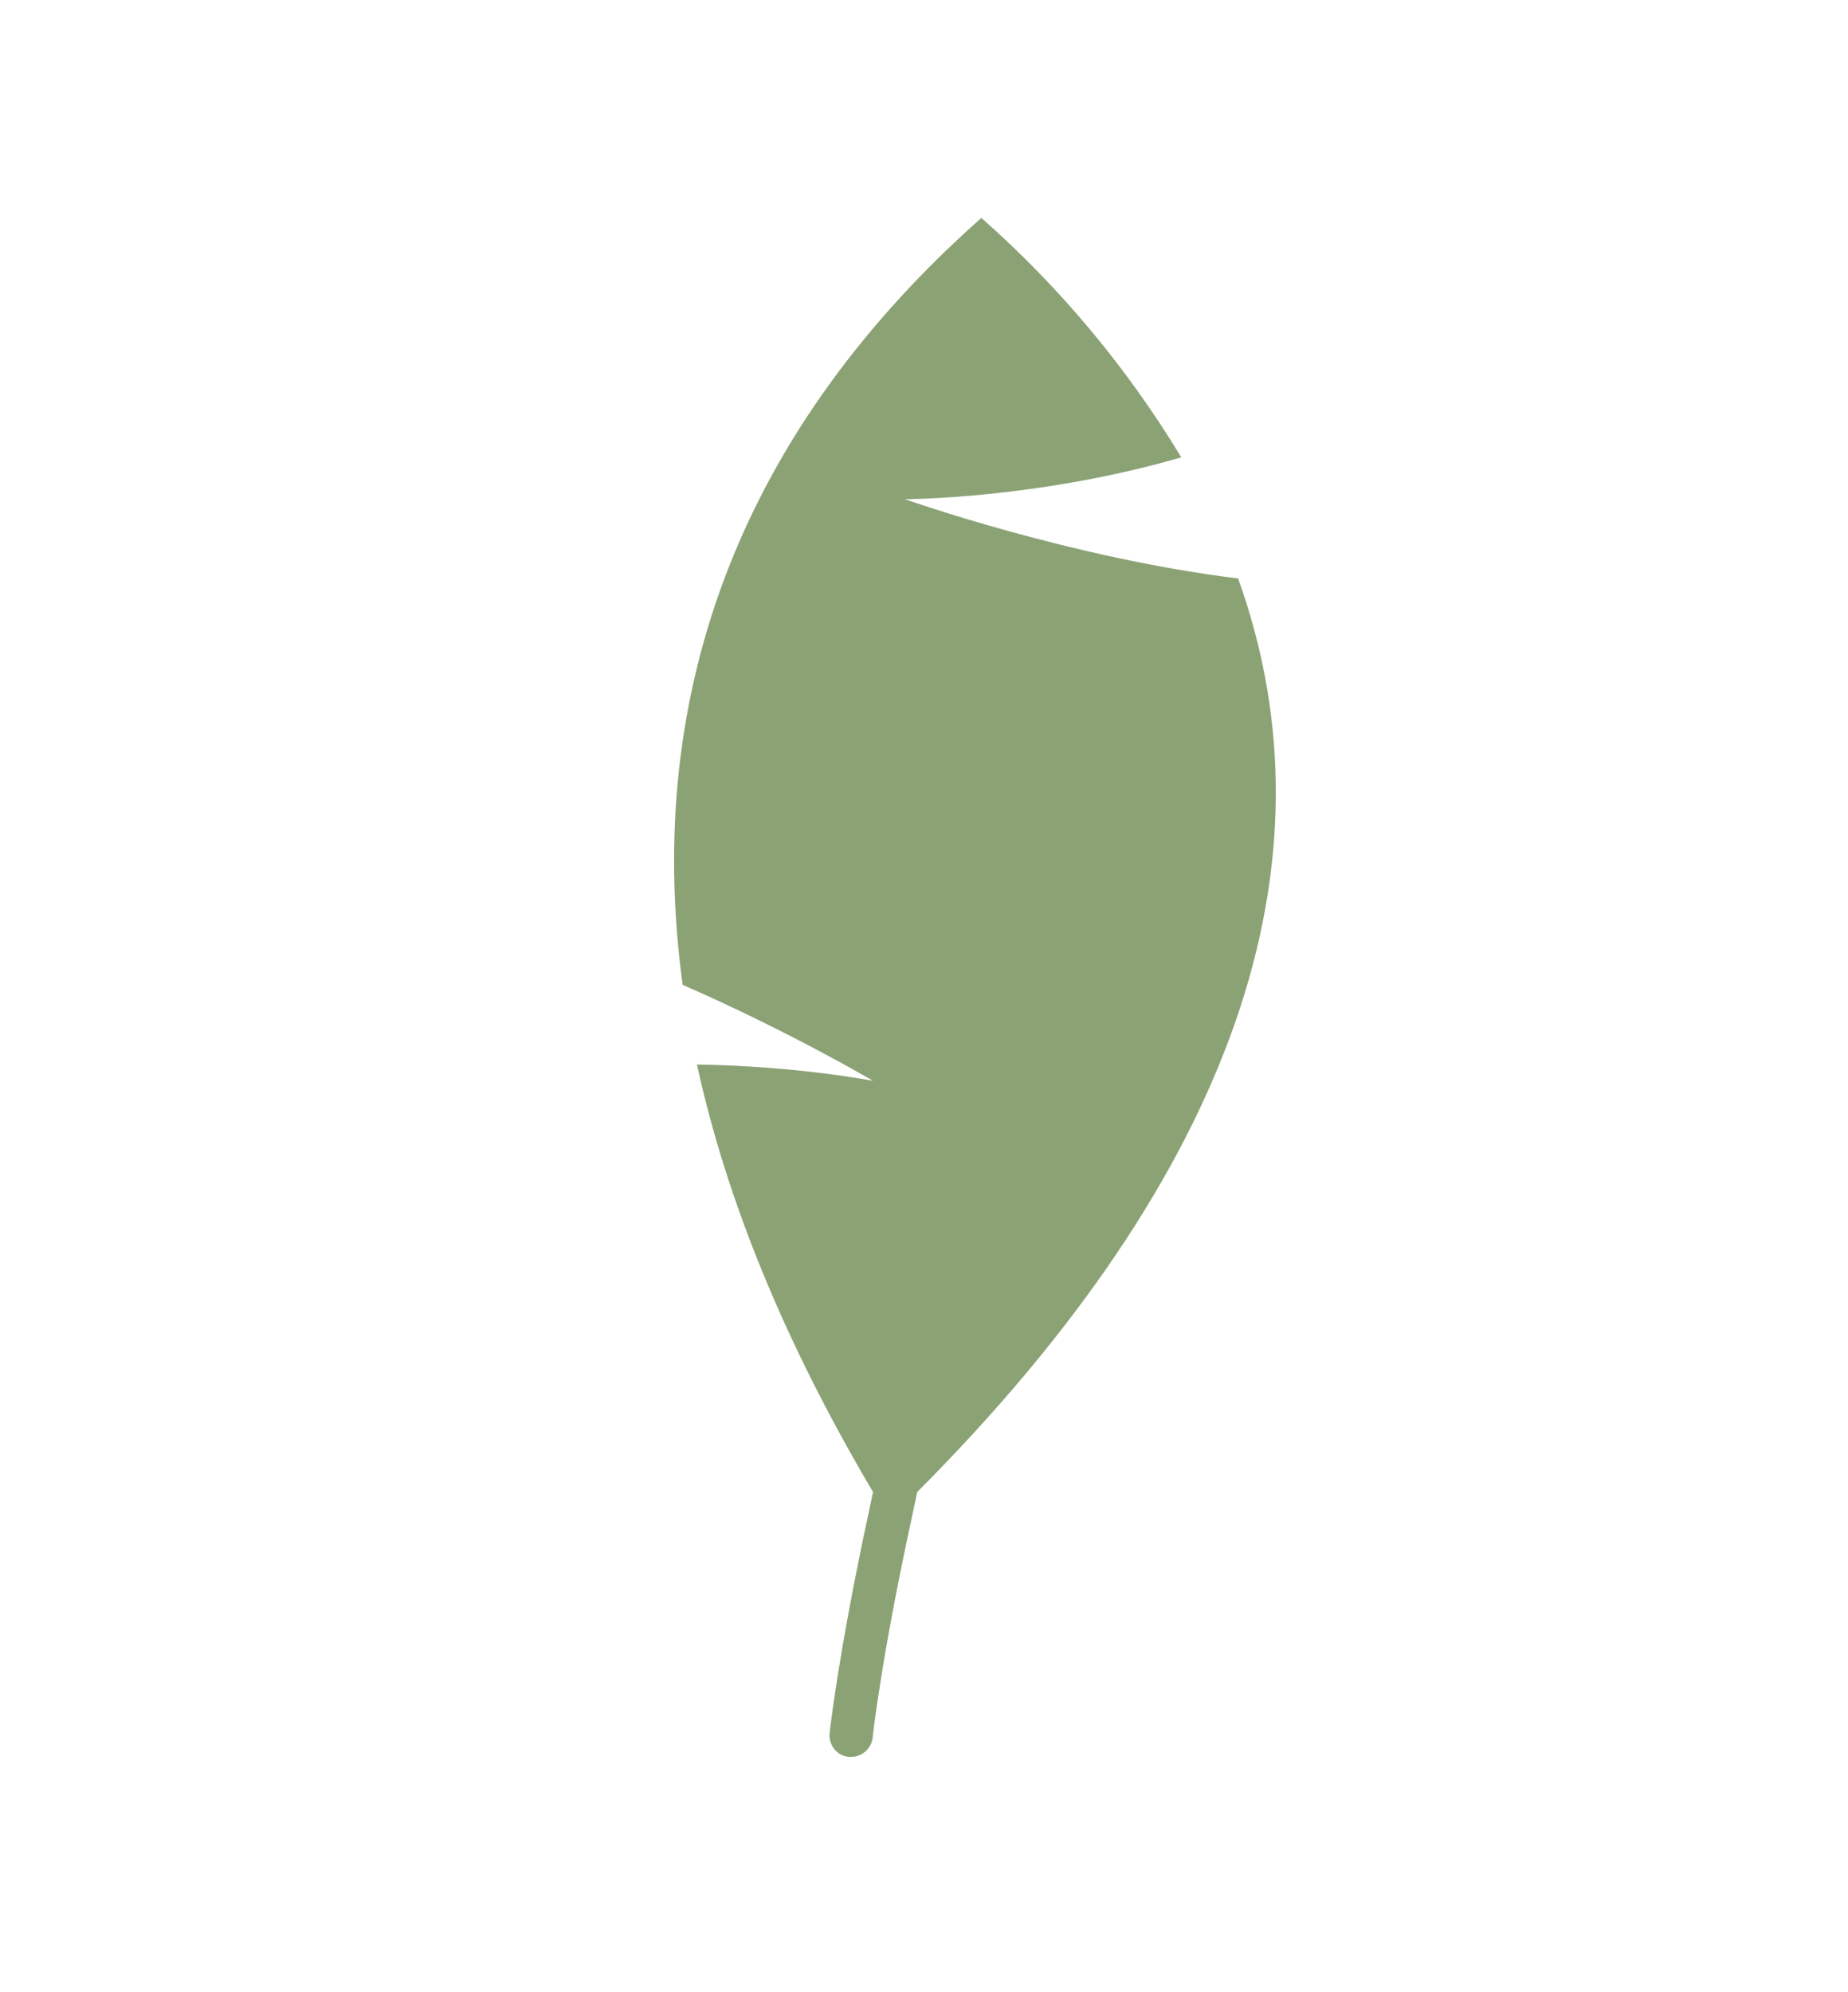 <?xml version="1.0" encoding="UTF-8"?>
<svg id="Layer_1" xmlns="http://www.w3.org/2000/svg" version="1.1" viewBox="0 0 464 500">
  <!-- Generator: Adobe Illustrator 29.8.1, SVG Export Plug-In . SVG Version: 2.1.1 Build 2)  -->
  <defs>
    <style>
      .st0 {
        fill: #8ba275;
      }
    </style>
  </defs>
  <path class="st0" d="M310.9,145.2c-41.9-5.1-83.7-19.9-83.7-19.9,0,0,33.2,0,69.4-10.5-13.58-22.47-30.5-42.74-50.2-60.1-58.9,52.2-85.2,117.4-75,192.5,27,11.8,47.8,24.1,47.8,24.1,0,0-18.8-3.7-44.2-4.1,7.4,34,22,69.8,44.2,107.3l-1.2,5.7c-7.5,34.8-9.6,54-9.7,54.8-.3,3,1.8,5.7,4.8,6h.6c2.7,0,5.1-2.1,5.4-4.8,0-.2,2.1-19.5,9.5-53.7l1.7-8c79.8-80,106.2-157.9,80.6-229.2v-.1Z"/>
</svg>